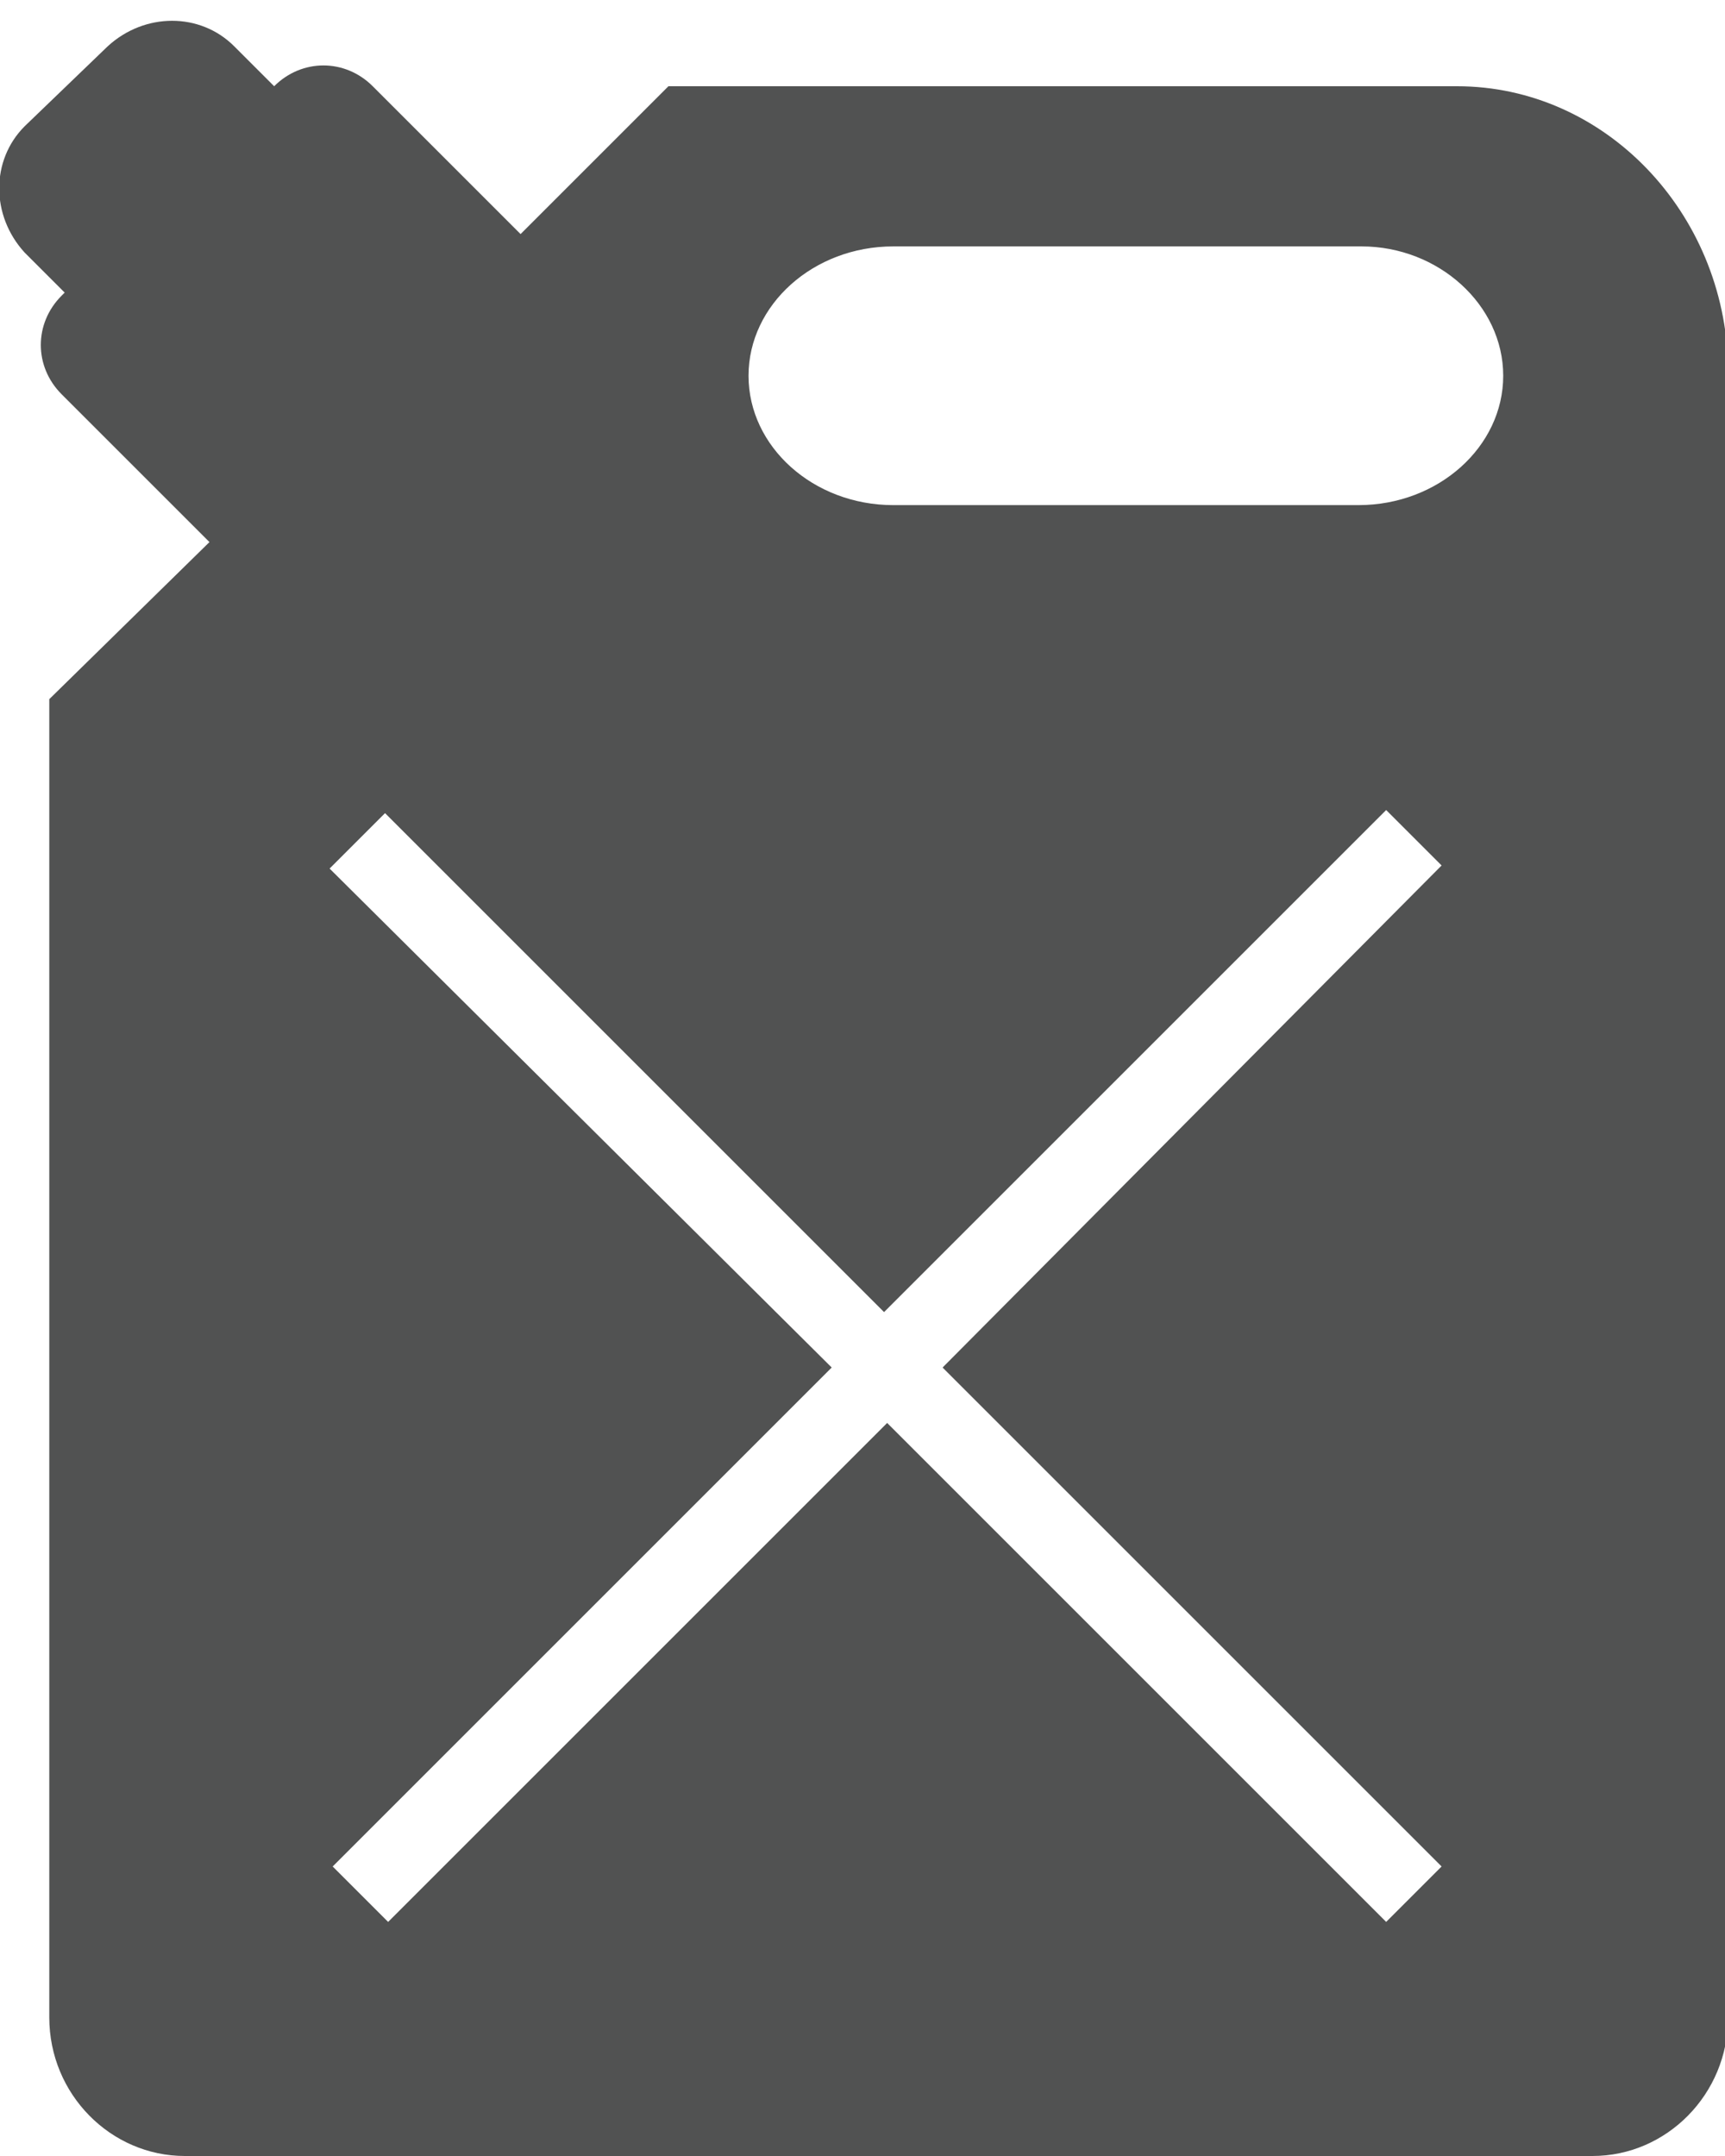 <?xml version="1.0" encoding="utf-8"?>
<!-- Generator: Adobe Illustrator 21.0.1, SVG Export Plug-In . SVG Version: 6.00 Build 0)  -->
<svg version="1.1" id="Layer_1" xmlns="http://www.w3.org/2000/svg" xmlns:xlink="http://www.w3.org/1999/xlink" x="0px" y="0px"
	 viewBox="0 0 56 70" style="enable-background:new 0 0 56 70; fill:515151;" xml:space="preserve">
<style type="text/css">
	.st0{fill-rule:evenodd;clip-rule:evenodd;fill:#515252;}
</style>
<path class="st0" d="M47.3,2.8H21.7l-4.8,4.8l-4.8-4.8c-0.9-0.9-2.3-0.9-3.2,0L7.6,1.5c-1.1-1.1-2.9-1.1-4.1,0L0.8,4.1
	c-1.1,1.1-1.1,2.9,0,4.1l1.3,1.3L2,9.6c-0.9,0.9-0.9,2.3,0,3.2l4.8,4.8l-5.2,5.1v42.8c0,2.5,2,4.5,4.4,4.5h45.7c2.4,0,4.4-2,4.4-4.5
	V11.9C56,6.9,52.1,2.8,47.3,2.8z M46.8,60.6L45,62.4L28.8,46.2L12.6,62.4l-1.8-1.8l16.2-16.2L10.7,28.2l1.8-1.8l16.2,16.2L45,26.3
	l1.8,1.8L30.6,44.4L46.8,60.6z M48.8,12.2C48.8,12.2,48.8,12.2,48.8,12.2c0,2.3-2.1,4.2-4.7,4.2H29c-2.6,0-4.7-1.9-4.7-4.2
	c0,0,0,0,0,0v0l0,0C24.3,9.9,26.4,8,29,8h15.2C46.7,8,48.8,9.9,48.8,12.2L48.8,12.2L48.8,12.2z"/>
</svg>
